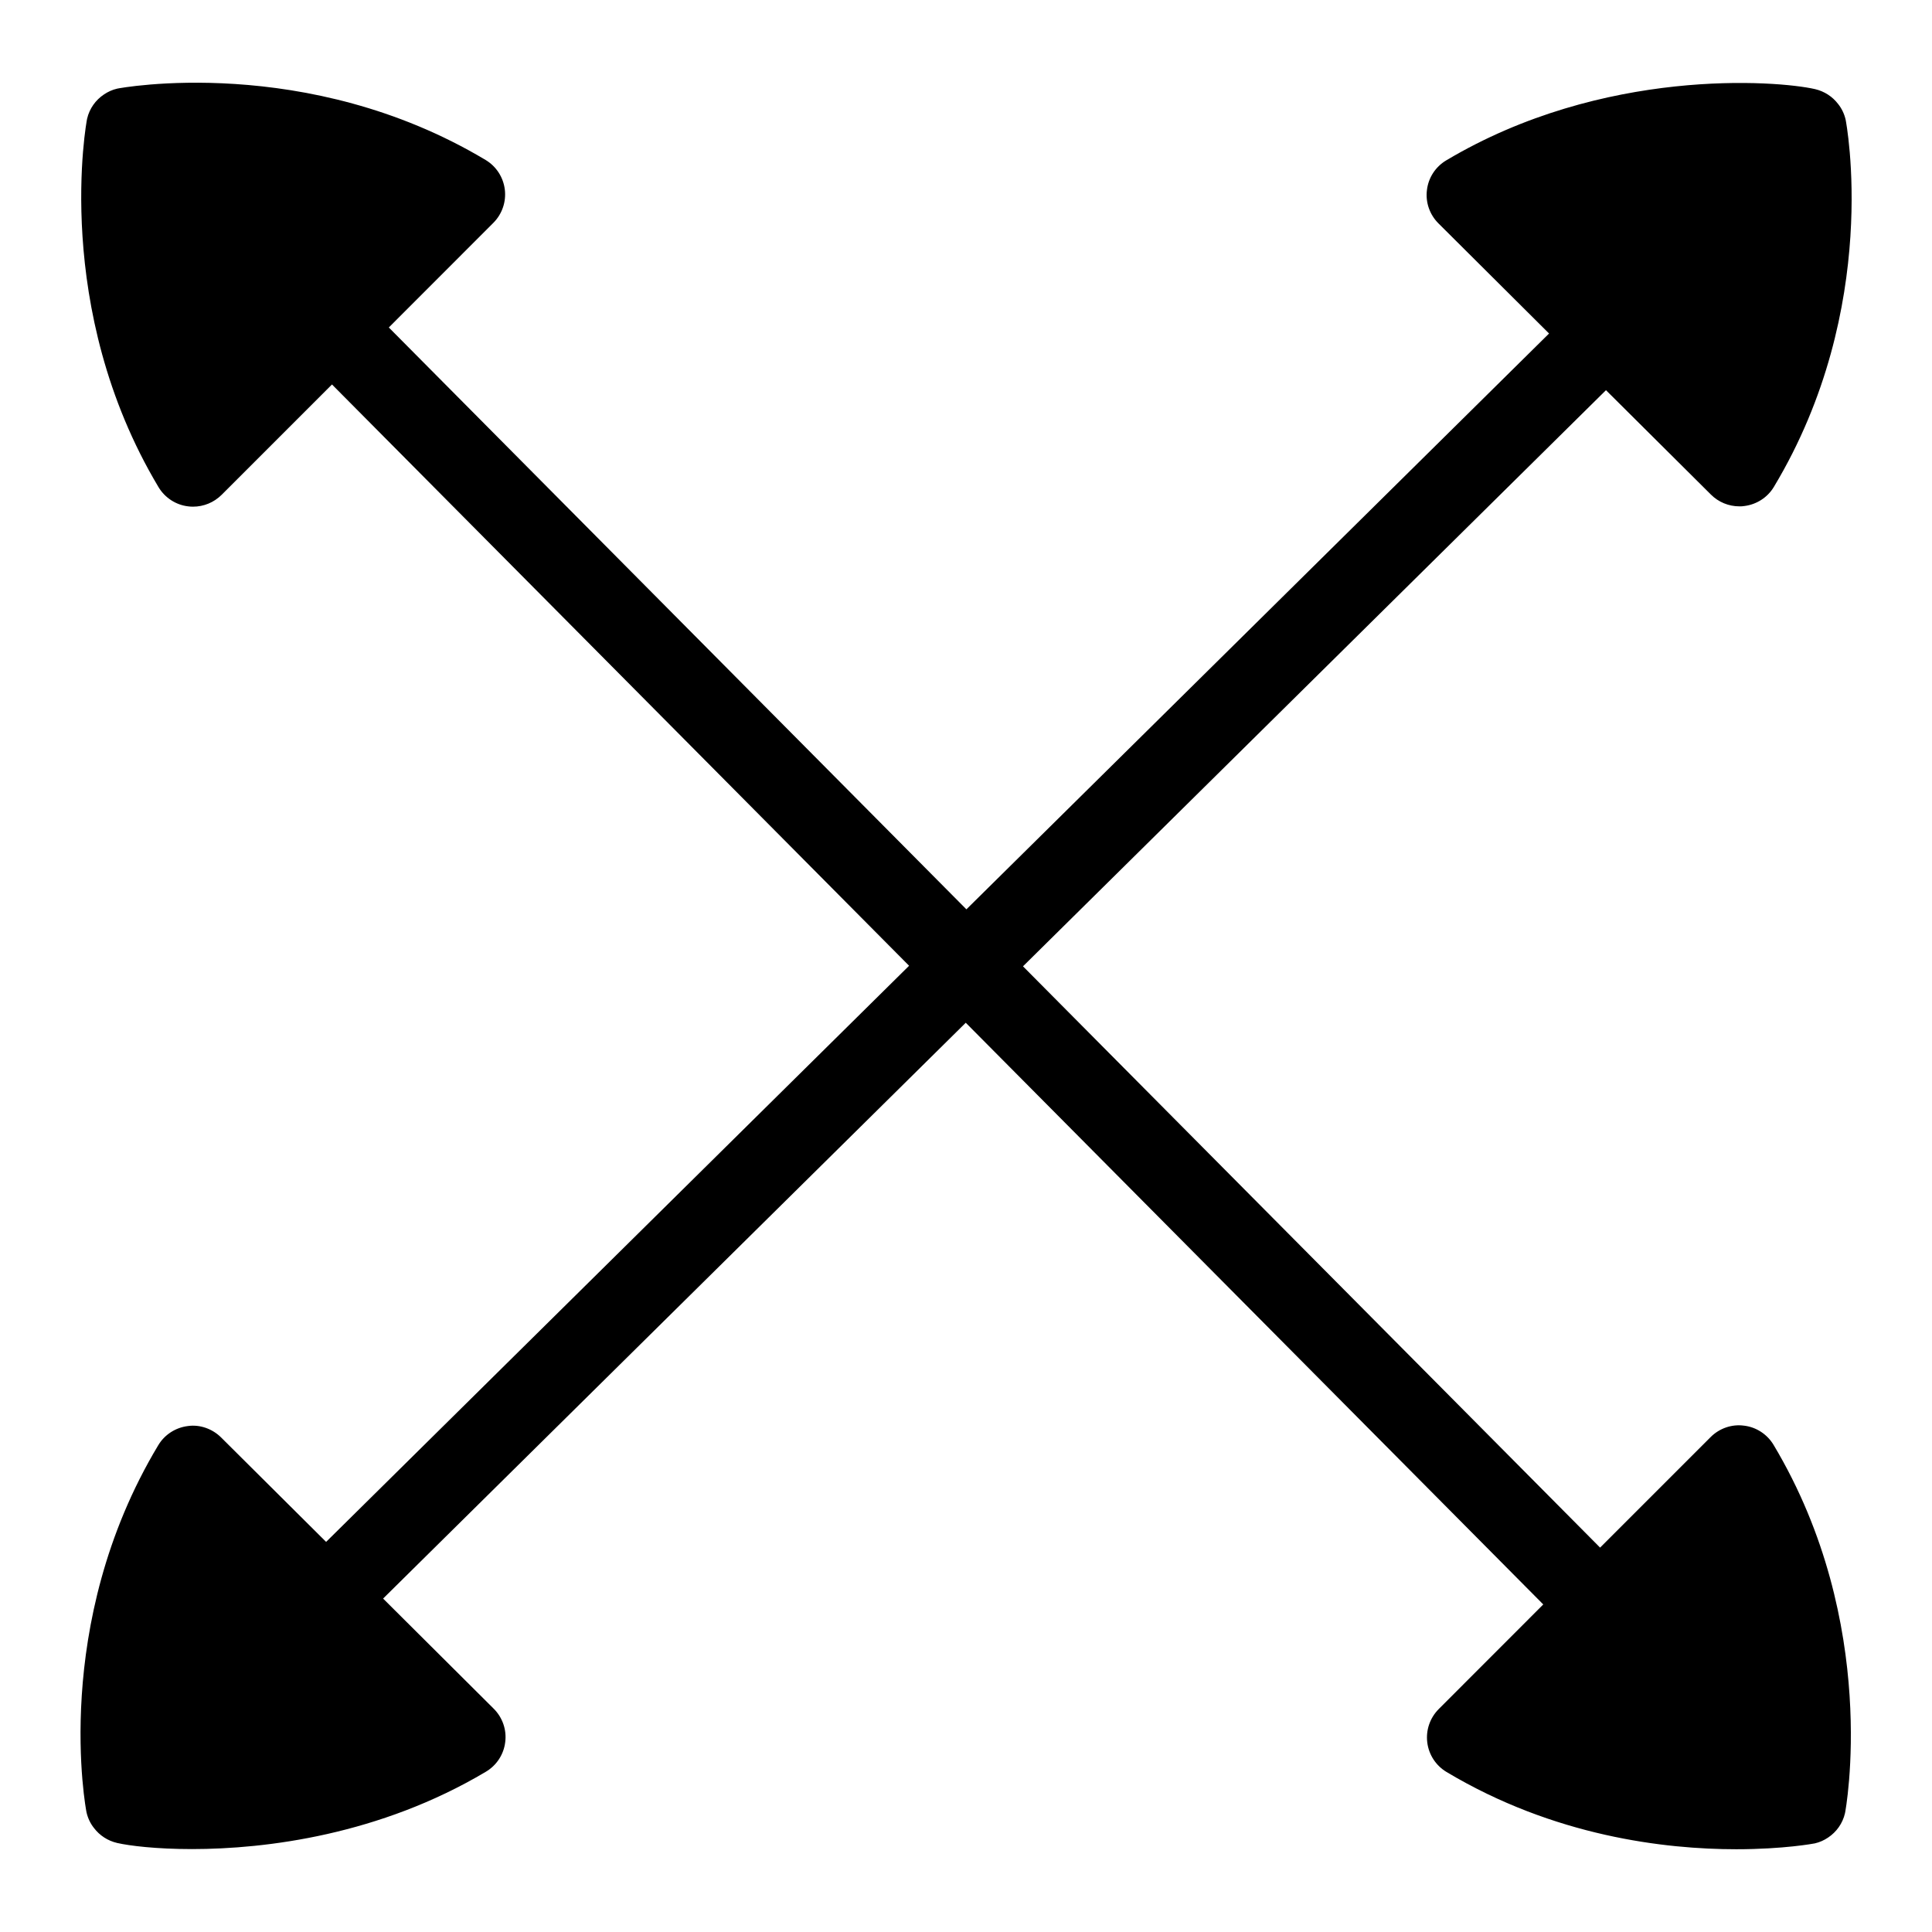 <?xml version="1.0" encoding="UTF-8"?>
<svg xmlns="http://www.w3.org/2000/svg" id="Layer_1" data-name="Layer 1" viewBox="0 0 24 24">
  <path d="M21.664,17.71c-.15-.021-.306,.033-.415,.143l-1.372,1.372-7.169-7.221,7.242-7.157,1.304,1.297c.094,.094,.221,.146,.353,.146,.021,0,.041,0,.062-.004,.152-.019,.288-.106,.367-.238,1.341-2.231,.896-4.54,.891-4.562-.017-.073-.049-.139-.093-.194-.07-.092-.171-.158-.287-.185-.474-.108-2.634-.275-4.581,.885-.133,.079-.222,.215-.24,.368-.02,.153,.034,.307,.144,.416l1.373,1.367-7.238,7.153L4.83,4.068l1.298-1.299c.109-.109,.162-.262,.143-.415-.019-.153-.107-.288-.239-.367C3.81,.658,1.478,1.095,1.456,1.101c-.061,.014-.115,.039-.164,.072-.104,.069-.181,.176-.21,.302-.006,.021-.442,2.354,.887,4.576,.079,.132,.215,.221,.367,.239,.021,.003,.041,.004,.062,.004,.132,0,.259-.052,.354-.146l1.372-1.372,7.169,7.221-7.242,7.157-1.304-1.297c-.108-.108-.265-.164-.414-.142-.152,.019-.288,.106-.367,.238-1.341,2.231-.896,4.54-.891,4.562,.017,.073,.049,.139,.093,.194,.07,.092,.171,.158,.287,.185,.153,.035,.484,.076,.929,.076,.924,0,2.337-.178,3.652-.961,.133-.079,.222-.215,.24-.368,.02-.153-.034-.307-.144-.416l-1.373-1.367,7.238-7.153,7.174,7.226-1.298,1.299c-.109,.109-.162,.262-.143,.415,.019,.153,.107,.288,.239,.367,1.336,.799,2.71,.96,3.6,.96,.59,0,.967-.071,.976-.073,.061-.014,.115-.039,.164-.072,.104-.069,.181-.176,.21-.302,.006-.021,.442-2.354-.887-4.576-.079-.132-.215-.221-.367-.239Z"/>
</svg>
